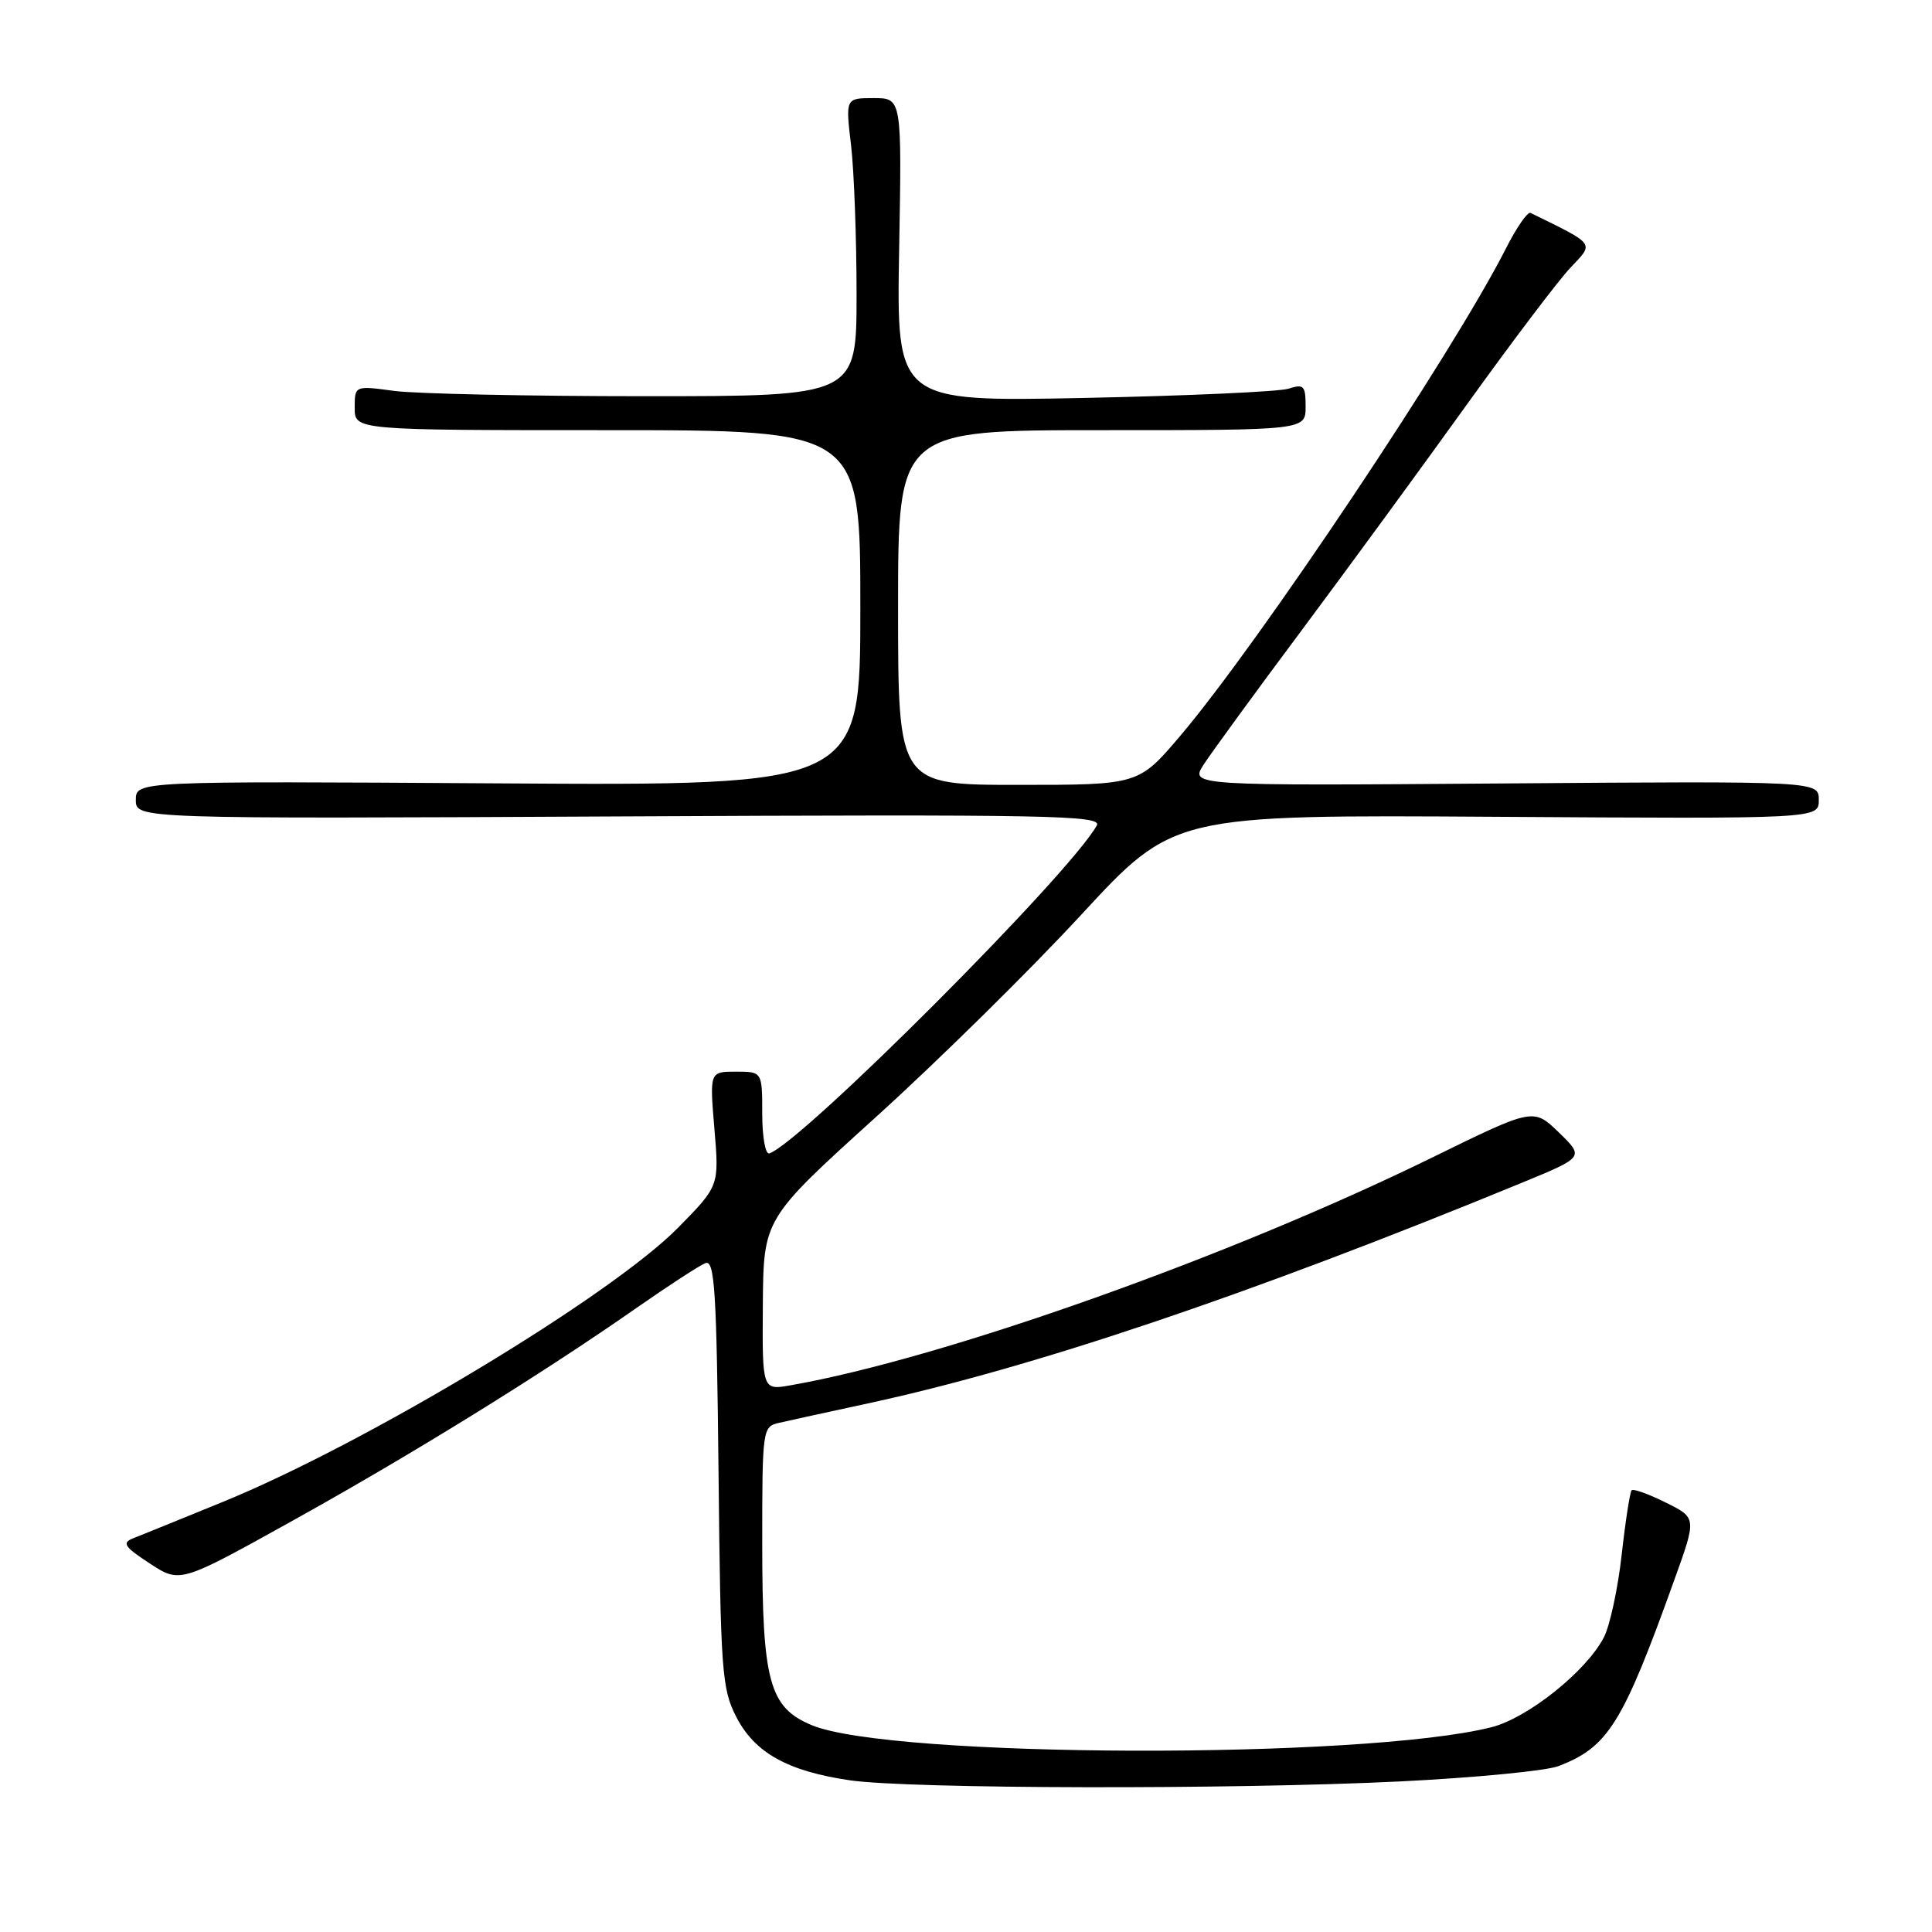<?xml version="1.0" encoding="UTF-8" standalone="no"?>
<!DOCTYPE svg PUBLIC "-//W3C//DTD SVG 1.1//EN" "http://www.w3.org/Graphics/SVG/1.1/DTD/svg11.dtd" >
<svg xmlns="http://www.w3.org/2000/svg" xmlns:xlink="http://www.w3.org/1999/xlink" version="1.1" viewBox="0 0 256 256">
 <g >
 <path fill="currentColor"
d=" M 185.50 236.05 C 195.40 235.56 204.85 234.65 206.50 234.02 C 213.09 231.50 215.01 228.42 221.87 209.31 C 224.82 201.12 224.82 201.12 220.71 199.09 C 218.46 197.97 216.43 197.24 216.20 197.47 C 215.98 197.69 215.38 201.54 214.88 206.02 C 214.38 210.49 213.32 215.42 212.52 216.96 C 210.19 221.46 202.44 227.65 197.61 228.87 C 180.59 233.15 118.01 232.96 107.55 228.59 C 101.93 226.24 101.00 222.83 101.00 204.55 C 101.00 189.28 101.04 189.03 103.25 188.53 C 104.49 188.24 109.78 187.09 115.00 185.96 C 136.93 181.23 165.64 171.54 201.71 156.70 C 209.92 153.32 209.92 153.32 206.56 150.06 C 203.19 146.80 203.19 146.80 189.85 153.34 C 162.94 166.54 125.00 180.01 104.75 183.56 C 101.00 184.22 101.00 184.22 101.08 172.86 C 101.17 161.50 101.17 161.50 116.08 148.00 C 124.29 140.57 136.51 128.53 143.25 121.23 C 155.50 107.96 155.50 107.96 198.25 108.23 C 241.00 108.50 241.00 108.50 241.00 106.00 C 241.00 103.50 241.00 103.50 199.35 103.81 C 157.69 104.12 157.69 104.12 159.49 101.31 C 160.49 99.77 166.33 91.75 172.49 83.50 C 178.64 75.25 188.52 61.75 194.44 53.50 C 200.37 45.25 206.52 37.12 208.12 35.44 C 211.25 32.14 211.49 32.47 202.80 28.21 C 202.42 28.02 200.95 30.14 199.54 32.93 C 192.53 46.75 166.91 85.09 156.41 97.48 C 150.87 104.00 150.87 104.00 134.94 104.00 C 119.00 104.00 119.00 104.00 119.00 80.50 C 119.00 57.00 119.00 57.00 146.00 57.00 C 173.00 57.00 173.00 57.00 173.00 53.88 C 173.00 51.10 172.76 50.85 170.75 51.50 C 169.51 51.90 157.31 52.45 143.64 52.73 C 118.79 53.23 118.79 53.23 119.14 33.11 C 119.50 13.00 119.50 13.00 115.77 13.00 C 112.03 13.00 112.03 13.00 112.77 19.25 C 113.17 22.69 113.50 31.57 113.50 39.00 C 113.50 52.50 113.50 52.50 85.50 52.50 C 70.10 52.50 55.14 52.18 52.25 51.80 C 47.00 51.09 47.00 51.09 47.00 54.05 C 47.00 57.00 47.00 57.00 80.50 57.00 C 114.00 57.00 114.00 57.00 114.00 80.55 C 114.00 104.11 114.00 104.11 66.00 103.80 C 18.00 103.50 18.00 103.50 18.00 106.00 C 18.00 108.50 18.00 108.50 82.09 108.18 C 139.08 107.90 146.08 108.03 145.33 109.38 C 141.68 115.90 106.35 151.28 101.95 152.83 C 101.42 153.02 101.00 150.67 101.00 147.58 C 101.00 142.00 101.00 142.00 97.51 142.00 C 94.03 142.00 94.03 142.00 94.66 149.56 C 95.30 157.13 95.30 157.13 89.90 162.63 C 80.99 171.70 48.52 191.26 29.50 199.02 C 24.00 201.27 18.68 203.43 17.67 203.82 C 16.12 204.44 16.43 204.93 19.85 207.17 C 23.86 209.79 23.86 209.79 38.68 201.55 C 54.55 192.74 71.70 182.13 84.28 173.35 C 88.56 170.36 92.70 167.67 93.48 167.37 C 94.70 166.90 94.96 171.10 95.21 195.16 C 95.48 221.50 95.65 223.78 97.56 227.50 C 100.02 232.27 104.37 234.69 112.62 235.90 C 120.53 237.05 163.24 237.14 185.50 236.05 Z "/>
</g>
</svg>